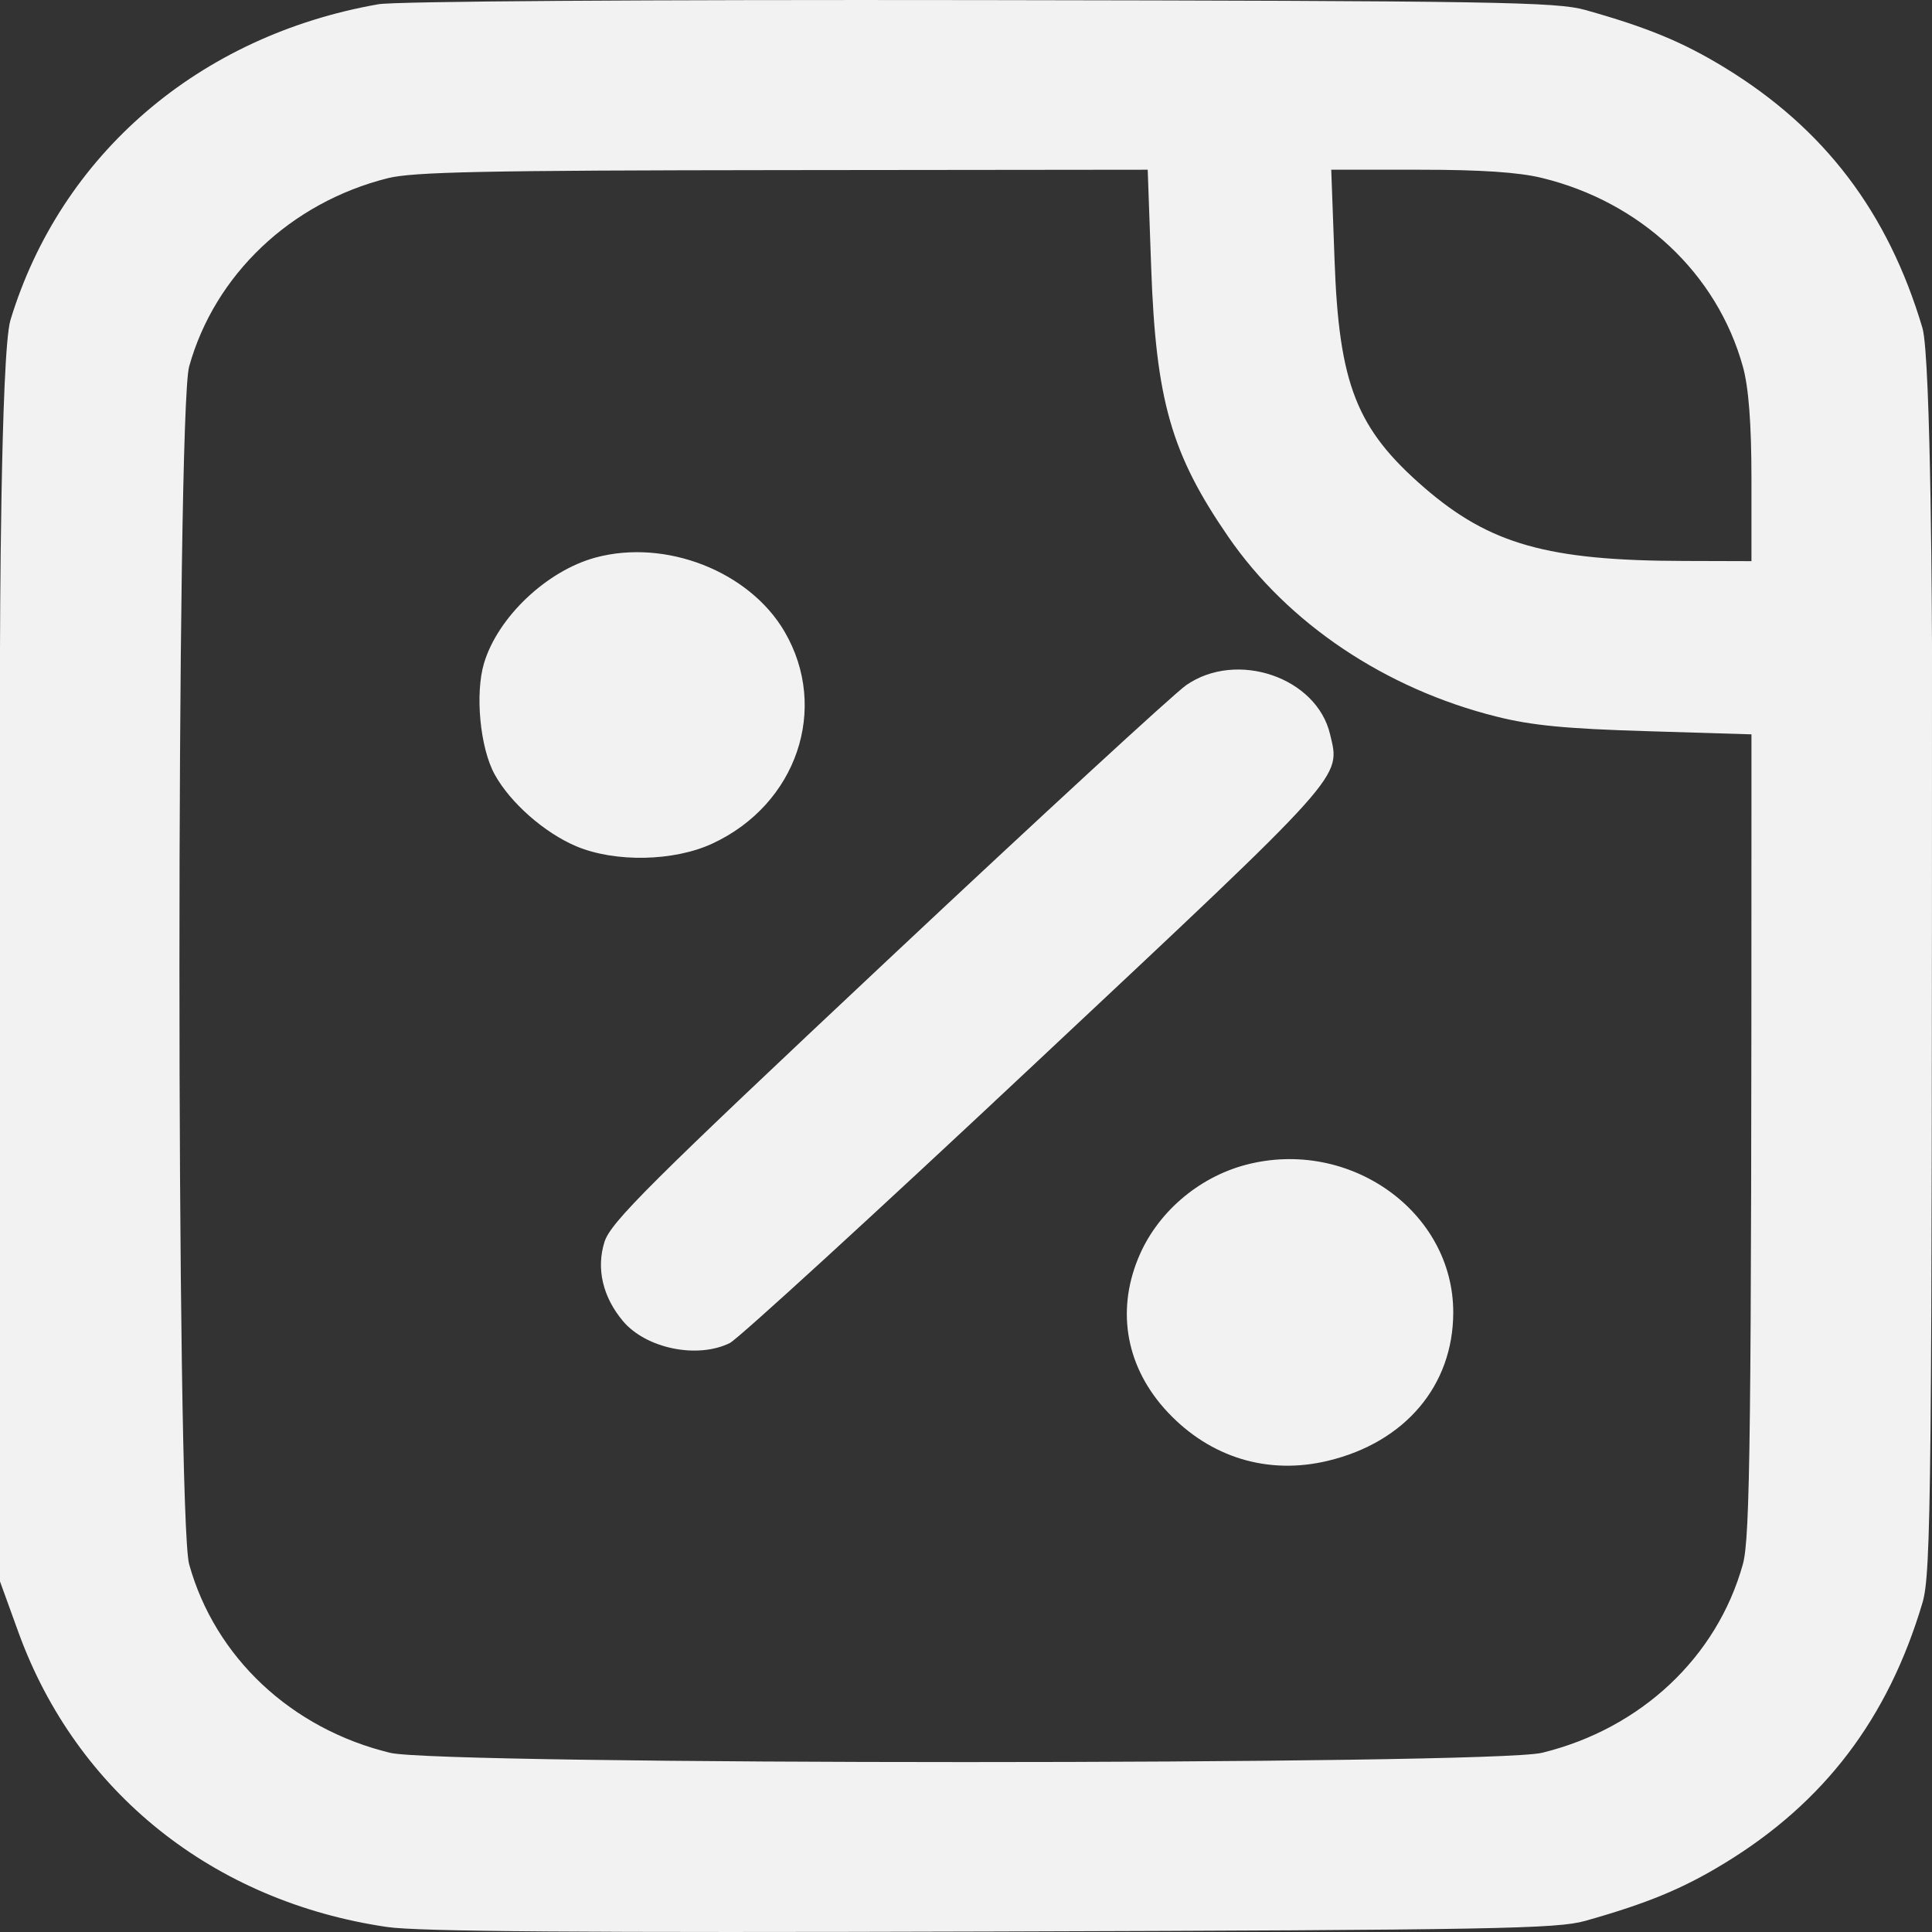<svg width="20" height="20" viewBox="0 0 20 20" fill="none" xmlns="http://www.w3.org/2000/svg">
<rect x="0" y="0" width="20" height="20" fill="#333333" stroke="none"/>
<path fill-rule="evenodd" clip-rule="evenodd" d="M3.917 0.044C2.061 0.369 0.629 1.599 0.108 3.314C0.005 3.655 0 6.712 0 6.712V16.371L0.191 16.898C0.792 18.553 2.207 19.684 4.006 19.948C4.331 19.996 6.02 20.008 10.267 19.995C15.478 19.979 16.117 19.967 16.41 19.885C17.054 19.703 17.42 19.552 17.854 19.287C18.887 18.657 19.545 17.789 19.901 16.593C19.992 16.288 20 15.454 20 6.685C20 6.685 19.992 3.7 19.901 3.395C19.545 2.198 18.887 1.331 17.854 0.7C17.42 0.435 17.055 0.284 16.41 0.103C16.116 0.02 15.489 0.009 10.148 0.001C6.663 -0.004 4.091 0.013 3.917 0.044ZM11.917 2.77C11.966 4.143 12.124 4.698 12.714 5.555C13.332 6.454 14.34 7.13 15.491 7.418C15.856 7.51 16.212 7.544 17.047 7.569L18.131 7.602V8.43C18.131 14.851 18.118 15.919 18.042 16.193C17.774 17.156 16.985 17.896 15.962 18.145C15.437 18.273 4.563 18.273 4.038 18.145C3.014 17.896 2.226 17.156 1.958 16.193C1.824 15.714 1.824 4.273 1.958 3.794C2.223 2.844 3.009 2.097 4.013 1.845C4.275 1.779 5.007 1.764 8.107 1.761L11.881 1.757L11.917 2.77ZM15.962 1.842C16.985 2.091 17.774 2.831 18.042 3.794C18.102 4.009 18.131 4.387 18.131 4.96V5.809L17.433 5.807C16.022 5.804 15.422 5.634 14.745 5.049C14.042 4.44 13.861 3.982 13.815 2.687L13.781 1.757H14.697C15.328 1.757 15.722 1.783 15.962 1.842ZM6.164 5.772C5.66 5.909 5.155 6.387 5.011 6.864C4.916 7.18 4.969 7.742 5.121 8.017C5.282 8.31 5.636 8.621 5.964 8.76C6.367 8.93 6.977 8.918 7.376 8.732C8.248 8.326 8.585 7.335 8.123 6.541C7.759 5.915 6.892 5.575 6.164 5.772ZM12.279 7.093C12.152 7.182 10.761 8.462 9.189 9.938C6.721 12.255 6.32 12.654 6.257 12.858C6.171 13.134 6.24 13.427 6.449 13.676C6.688 13.96 7.219 14.069 7.555 13.903C7.643 13.859 9.069 12.554 10.723 11.002C13.952 7.974 13.877 8.058 13.769 7.602C13.631 7.012 12.803 6.729 12.279 7.093ZM12.897 12.058C12.4 12.189 11.972 12.56 11.782 13.027C11.552 13.588 11.664 14.168 12.089 14.62C12.531 15.09 13.128 15.271 13.747 15.122C14.545 14.931 15.043 14.343 15.044 13.588C15.046 12.543 13.97 11.776 12.897 12.058Z" fill="#F2F2F2"/>
</svg>

